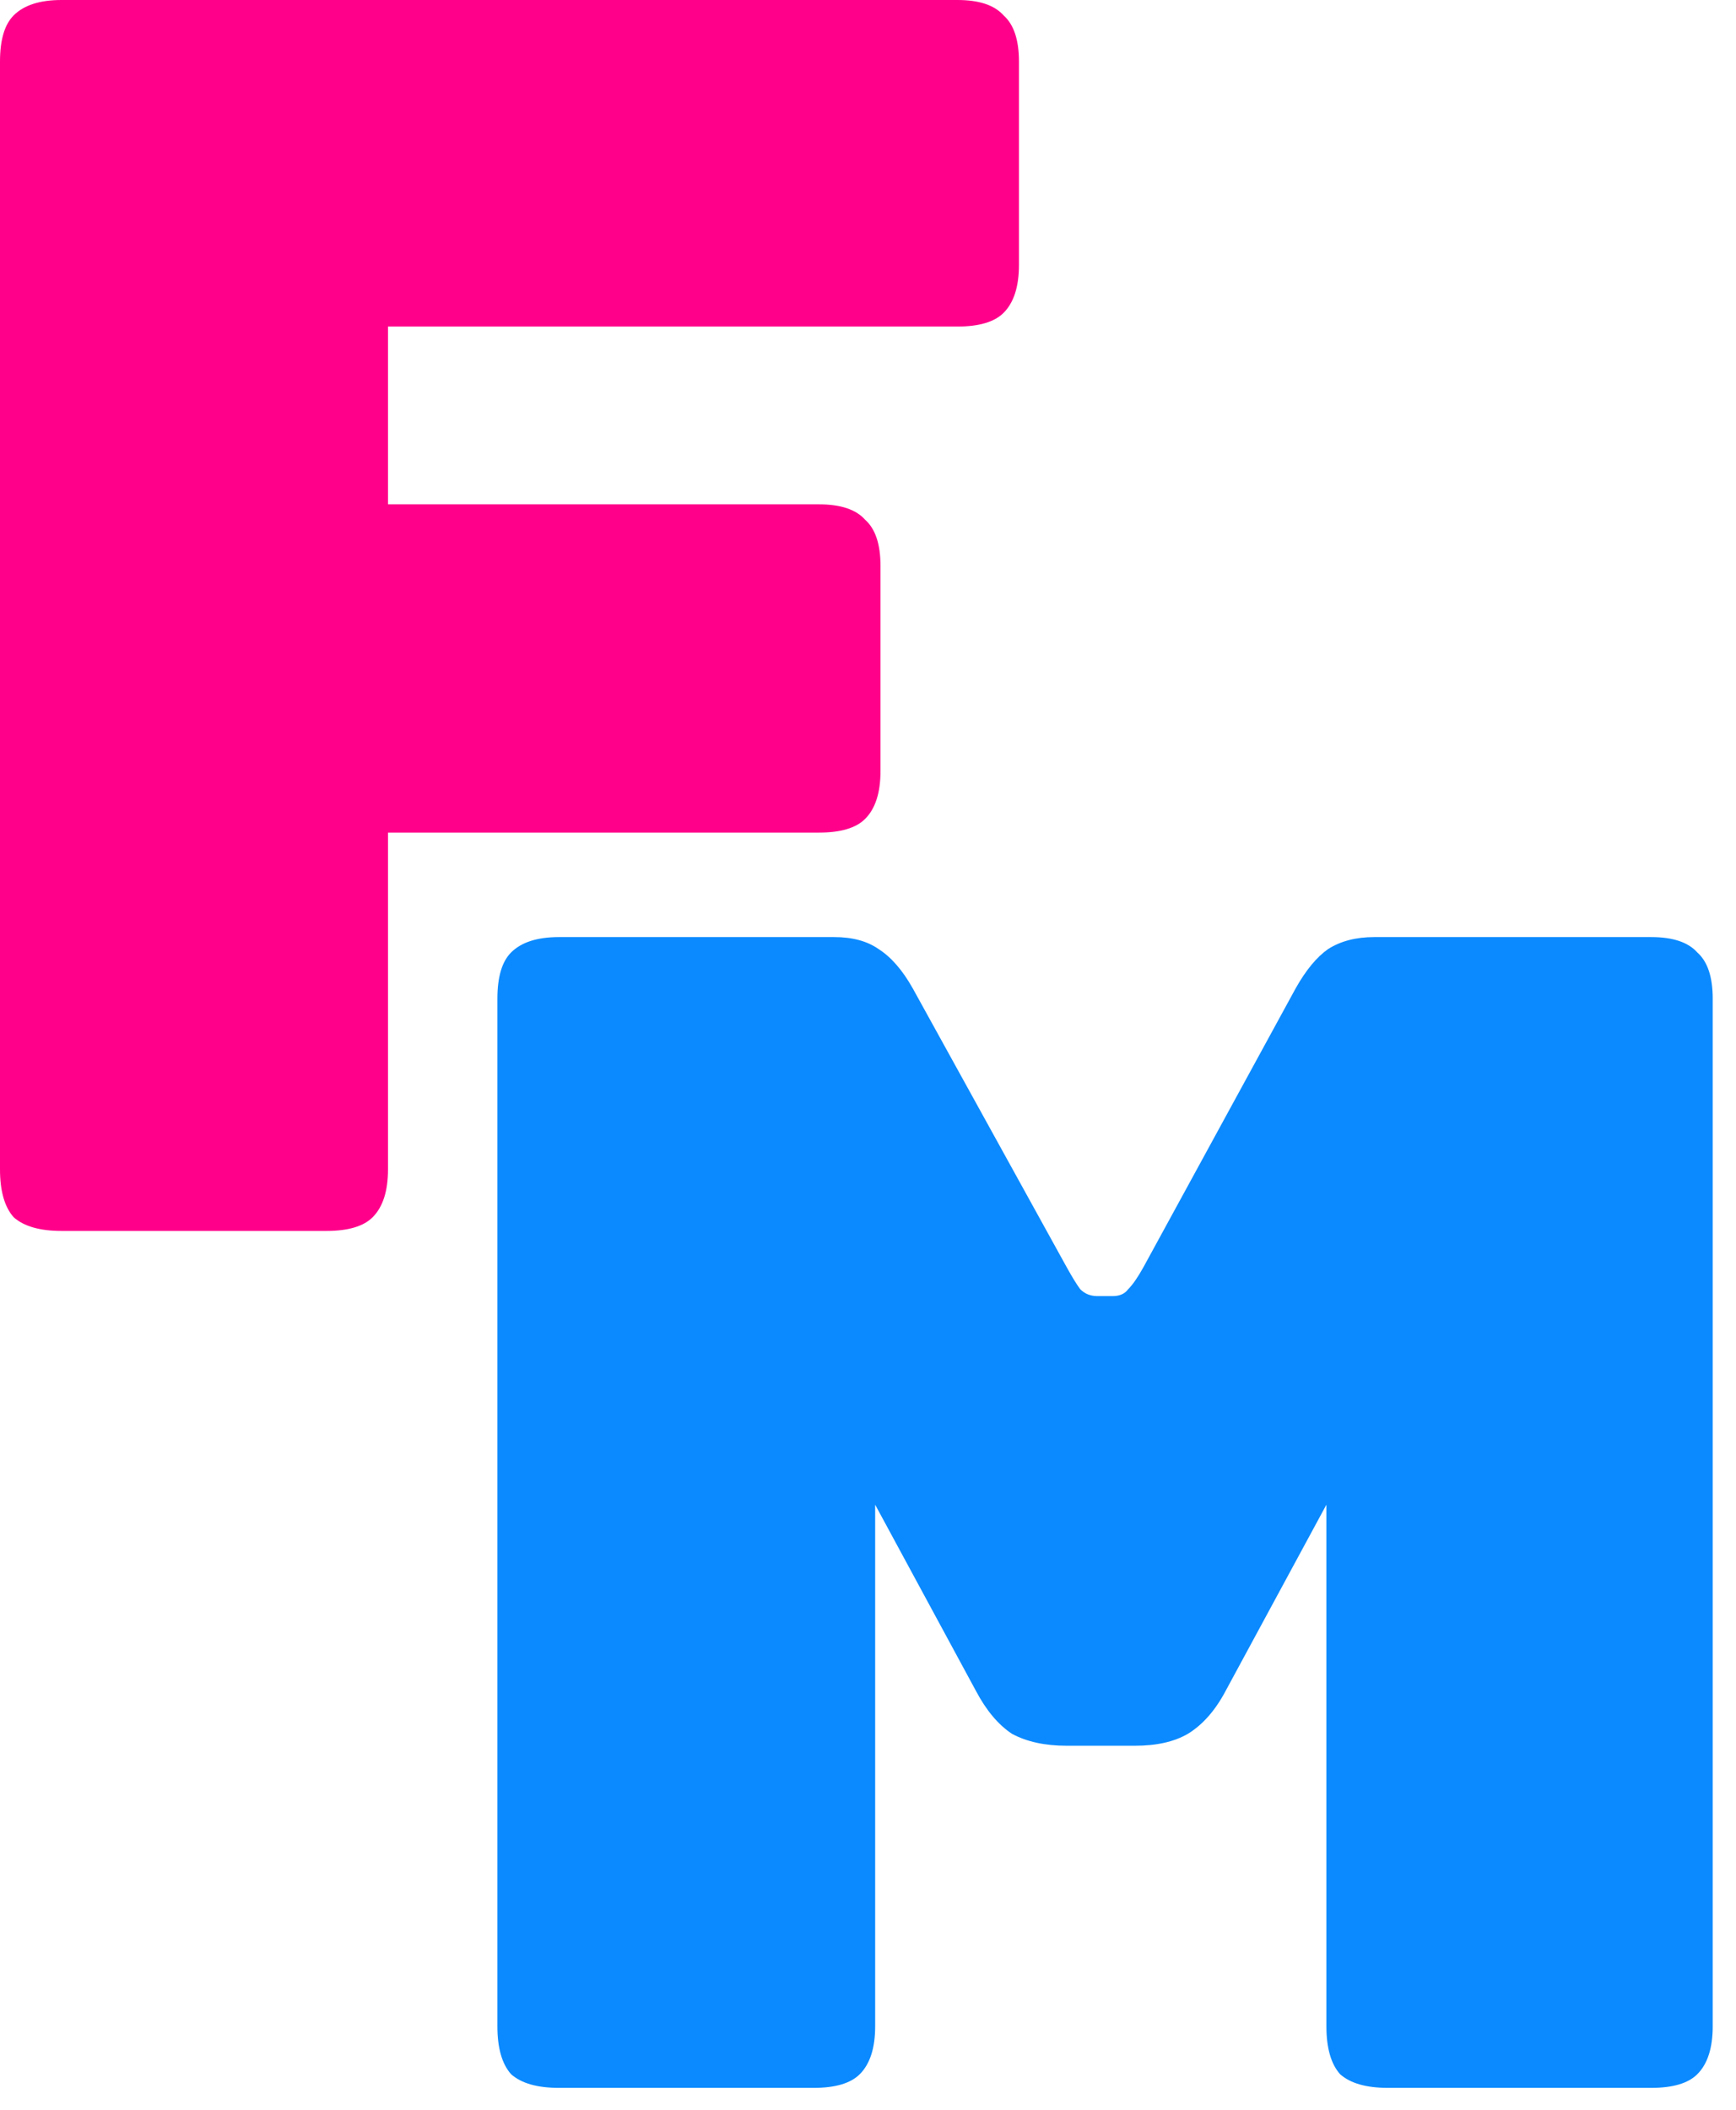 <svg width="65" height="79" viewBox="0 0 65 79" fill="none" xmlns="http://www.w3.org/2000/svg">
<path d="M12.224 46.08H2.304C1.493 46.08 0.896 45.909 0.512 45.568C0.171 45.184 0 44.587 0 43.776V2.304C0 1.493 0.171 0.917 0.512 0.576C0.896 0.192 1.493 0 2.304 0H35.848C36.659 0 37.235 0.192 37.576 0.576C37.96 0.917 38.152 1.493 38.152 2.304V9.92C38.152 10.731 37.96 11.328 37.576 11.712C37.235 12.053 36.659 12.224 35.848 12.224H14.528V18.88H30.664C31.475 18.88 32.051 19.072 32.392 19.456C32.776 19.797 32.968 20.373 32.968 21.184V28.864C32.968 29.675 32.776 30.272 32.392 30.656C32.051 30.997 31.475 31.168 30.664 31.168H14.528V43.776C14.528 44.587 14.336 45.184 13.952 45.568C13.611 45.909 13.035 46.08 12.224 46.08Z" fill="#FF008A"/>
<path d="M30.464 78.16H20.928C20.117 78.16 19.52 77.989 19.136 77.648C18.795 77.264 18.624 76.667 18.624 75.856V37.384C18.624 36.573 18.795 35.997 19.136 35.656C19.52 35.272 20.117 35.08 20.928 35.08H31.232C31.915 35.08 32.469 35.229 32.896 35.528C33.365 35.827 33.792 36.317 34.176 37L39.936 47.432C40.149 47.816 40.32 48.093 40.448 48.264C40.619 48.435 40.832 48.52 41.088 48.52H41.664C41.92 48.52 42.112 48.435 42.24 48.264C42.411 48.093 42.603 47.816 42.816 47.432L48.512 37C48.896 36.317 49.301 35.827 49.728 35.528C50.197 35.229 50.773 35.08 51.456 35.08H61.824C62.635 35.08 63.211 35.272 63.552 35.656C63.936 35.997 64.128 36.573 64.128 37.384V75.856C64.128 76.667 63.936 77.264 63.552 77.648C63.211 77.989 62.635 78.16 61.824 78.16H51.968C51.157 78.16 50.56 77.989 50.176 77.648C49.835 77.264 49.664 76.667 49.664 75.856V56.328L45.888 63.304C45.504 64.029 45.035 64.563 44.48 64.904C43.968 65.203 43.307 65.352 42.496 65.352H39.936C39.125 65.352 38.443 65.203 37.888 64.904C37.376 64.563 36.928 64.029 36.544 63.304L32.768 56.328V75.856C32.768 76.667 32.576 77.264 32.192 77.648C31.851 77.989 31.275 78.16 30.464 78.16Z" fill="#0B8AFF"/>
</svg>

